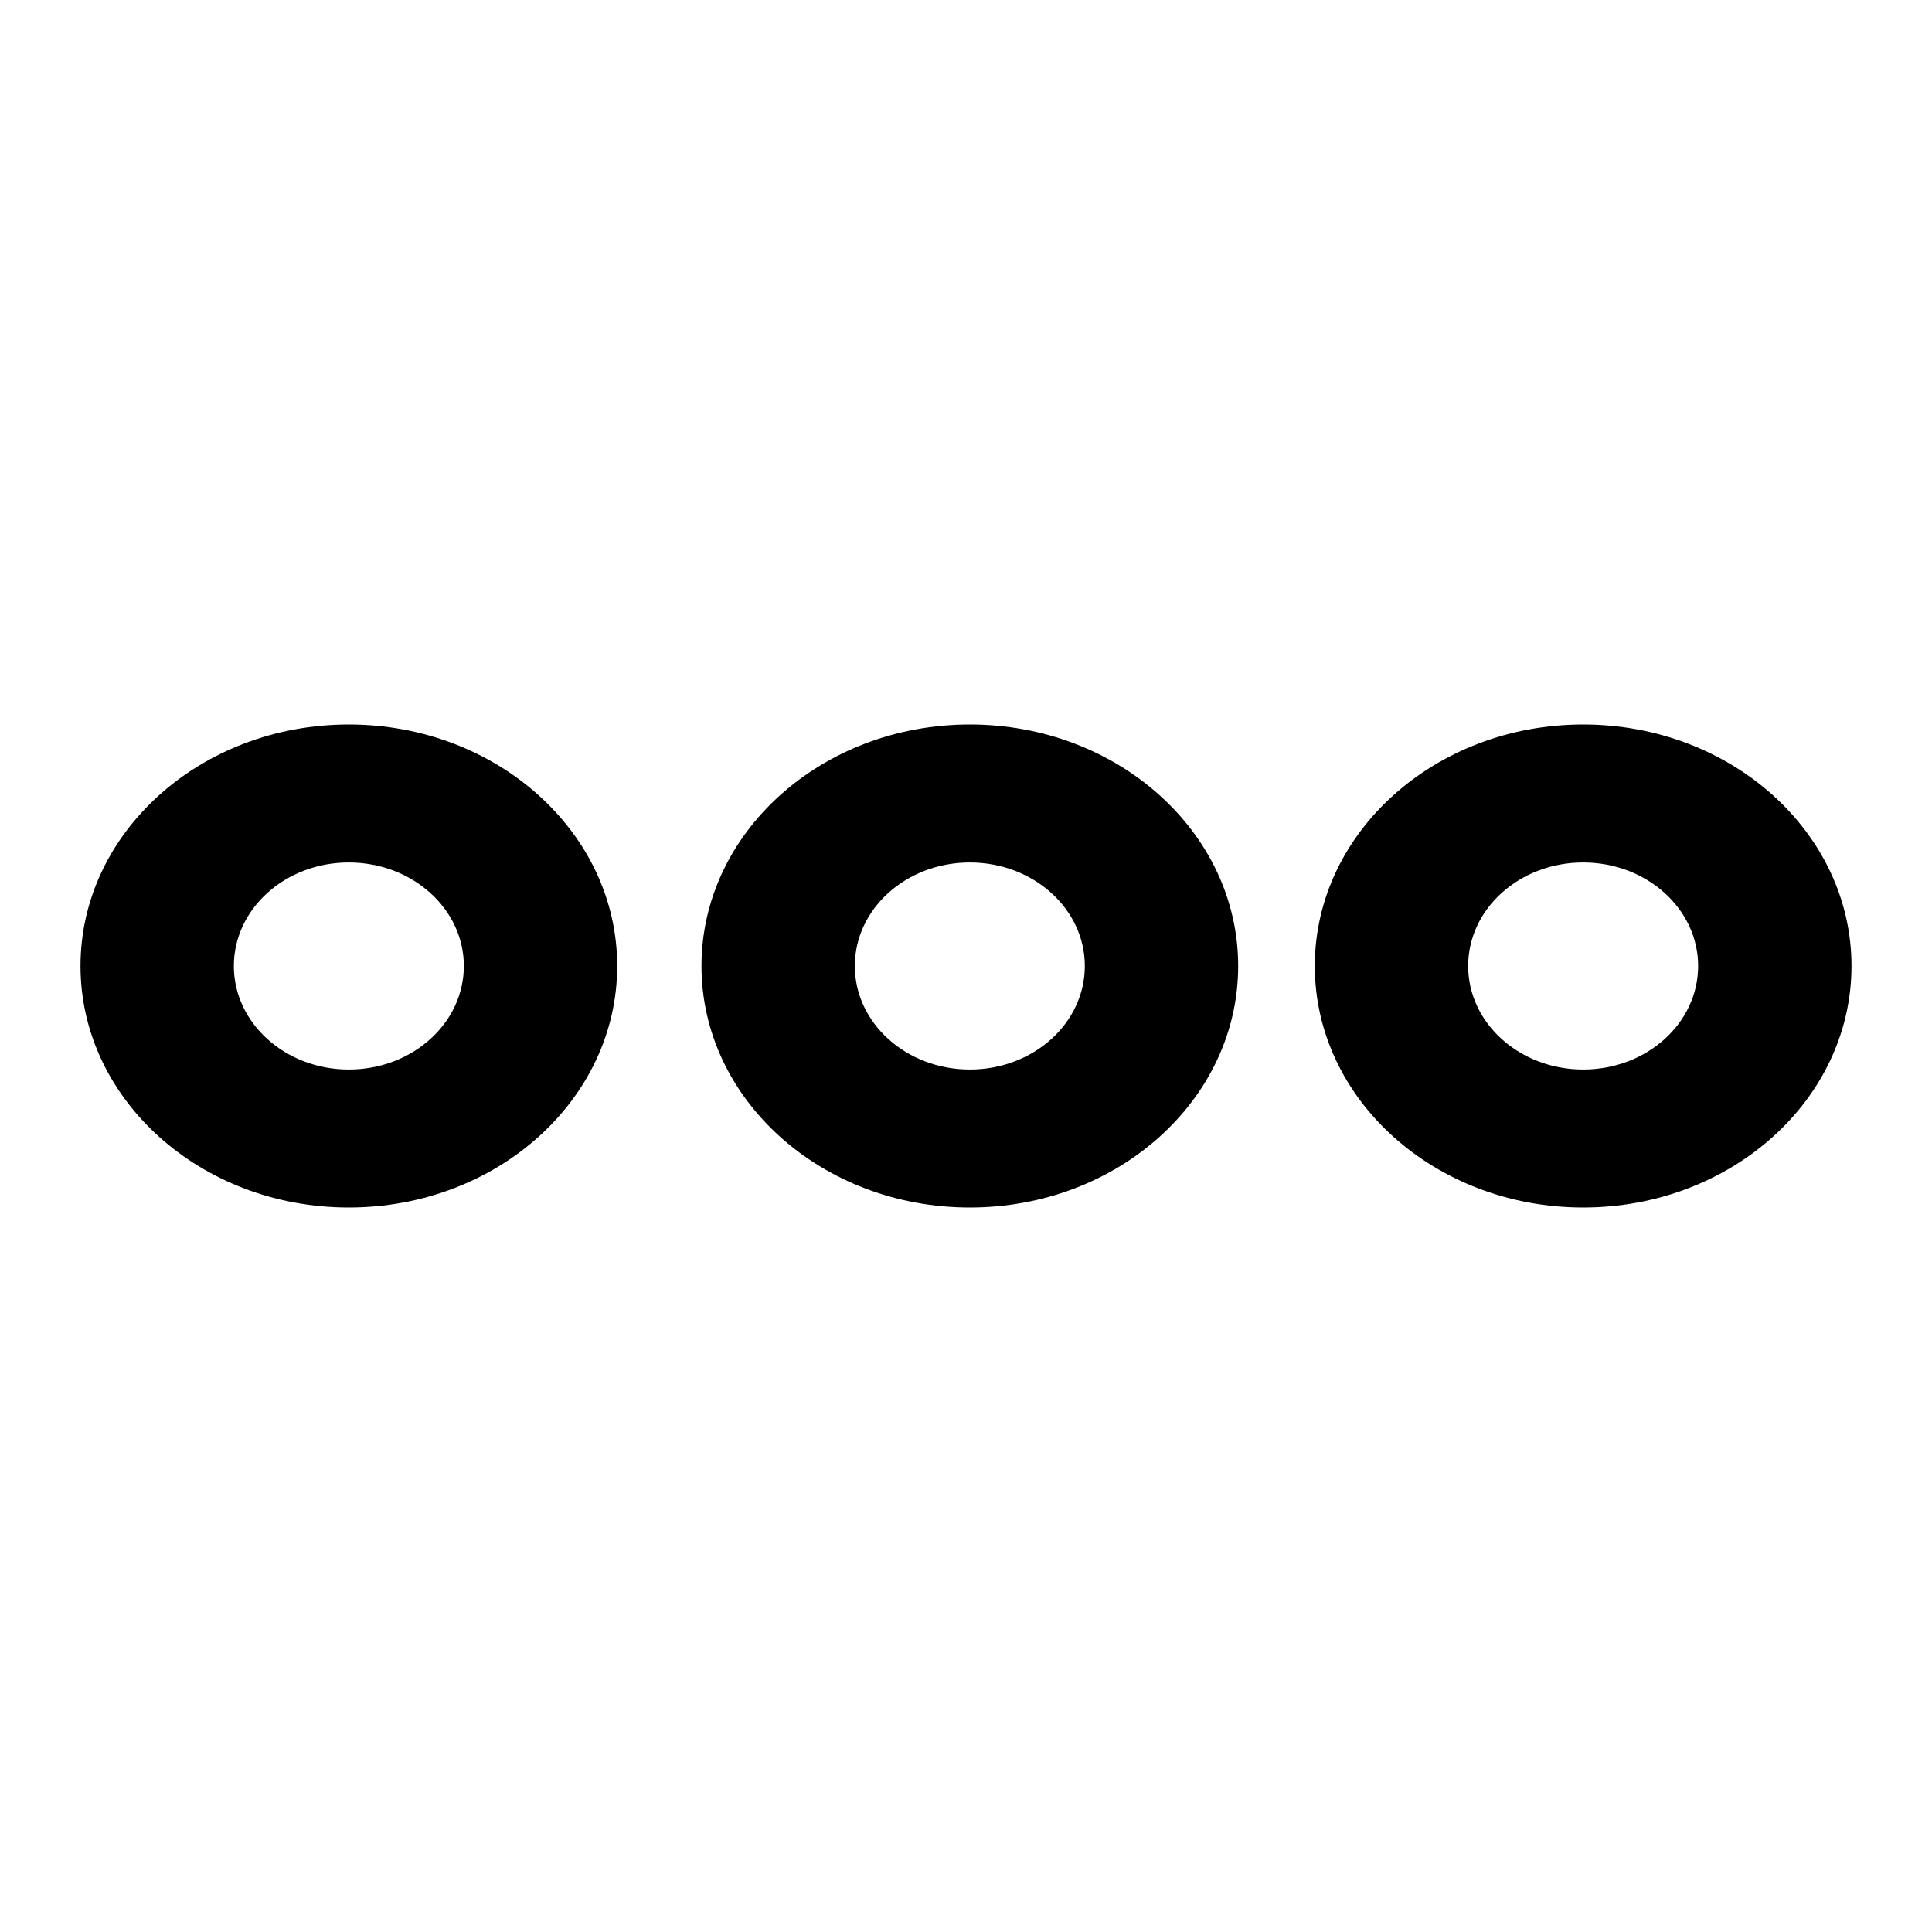 <svg xmlns="http://www.w3.org/2000/svg" width="24" height="24" viewBox="0 0 24 24"><path fill-rule="evenodd" d="M4.333 10.714c-.789 0-1.428.576-1.428 1.286 0 .71.64 1.286 1.428 1.286.79 0 1.429-.576 1.429-1.286 0-.71-.64-1.286-1.429-1.286zM1 12c0-1.657 1.492-3 3.333-3 1.841 0 3.334 1.343 3.334 3s-1.493 3-3.334 3C2.493 15 1 13.657 1 12zm11.048-1.286c-.79 0-1.429.576-1.429 1.286 0 .71.64 1.286 1.429 1.286s1.428-.576 1.428-1.286c0-.71-.64-1.286-1.428-1.286zM8.714 12c0-1.657 1.493-3 3.334-3 1.84 0 3.333 1.343 3.333 3s-1.492 3-3.333 3c-1.841 0-3.334-1.343-3.334-3zm10.953-1.286c-.79 0-1.429.576-1.429 1.286 0 .71.64 1.286 1.429 1.286s1.428-.576 1.428-1.286c0-.71-.64-1.286-1.428-1.286zM16.333 12c0-1.657 1.493-3 3.334-3C21.507 9 23 10.343 23 12s-1.492 3-3.333 3c-1.841 0-3.334-1.343-3.334-3z"/></svg>